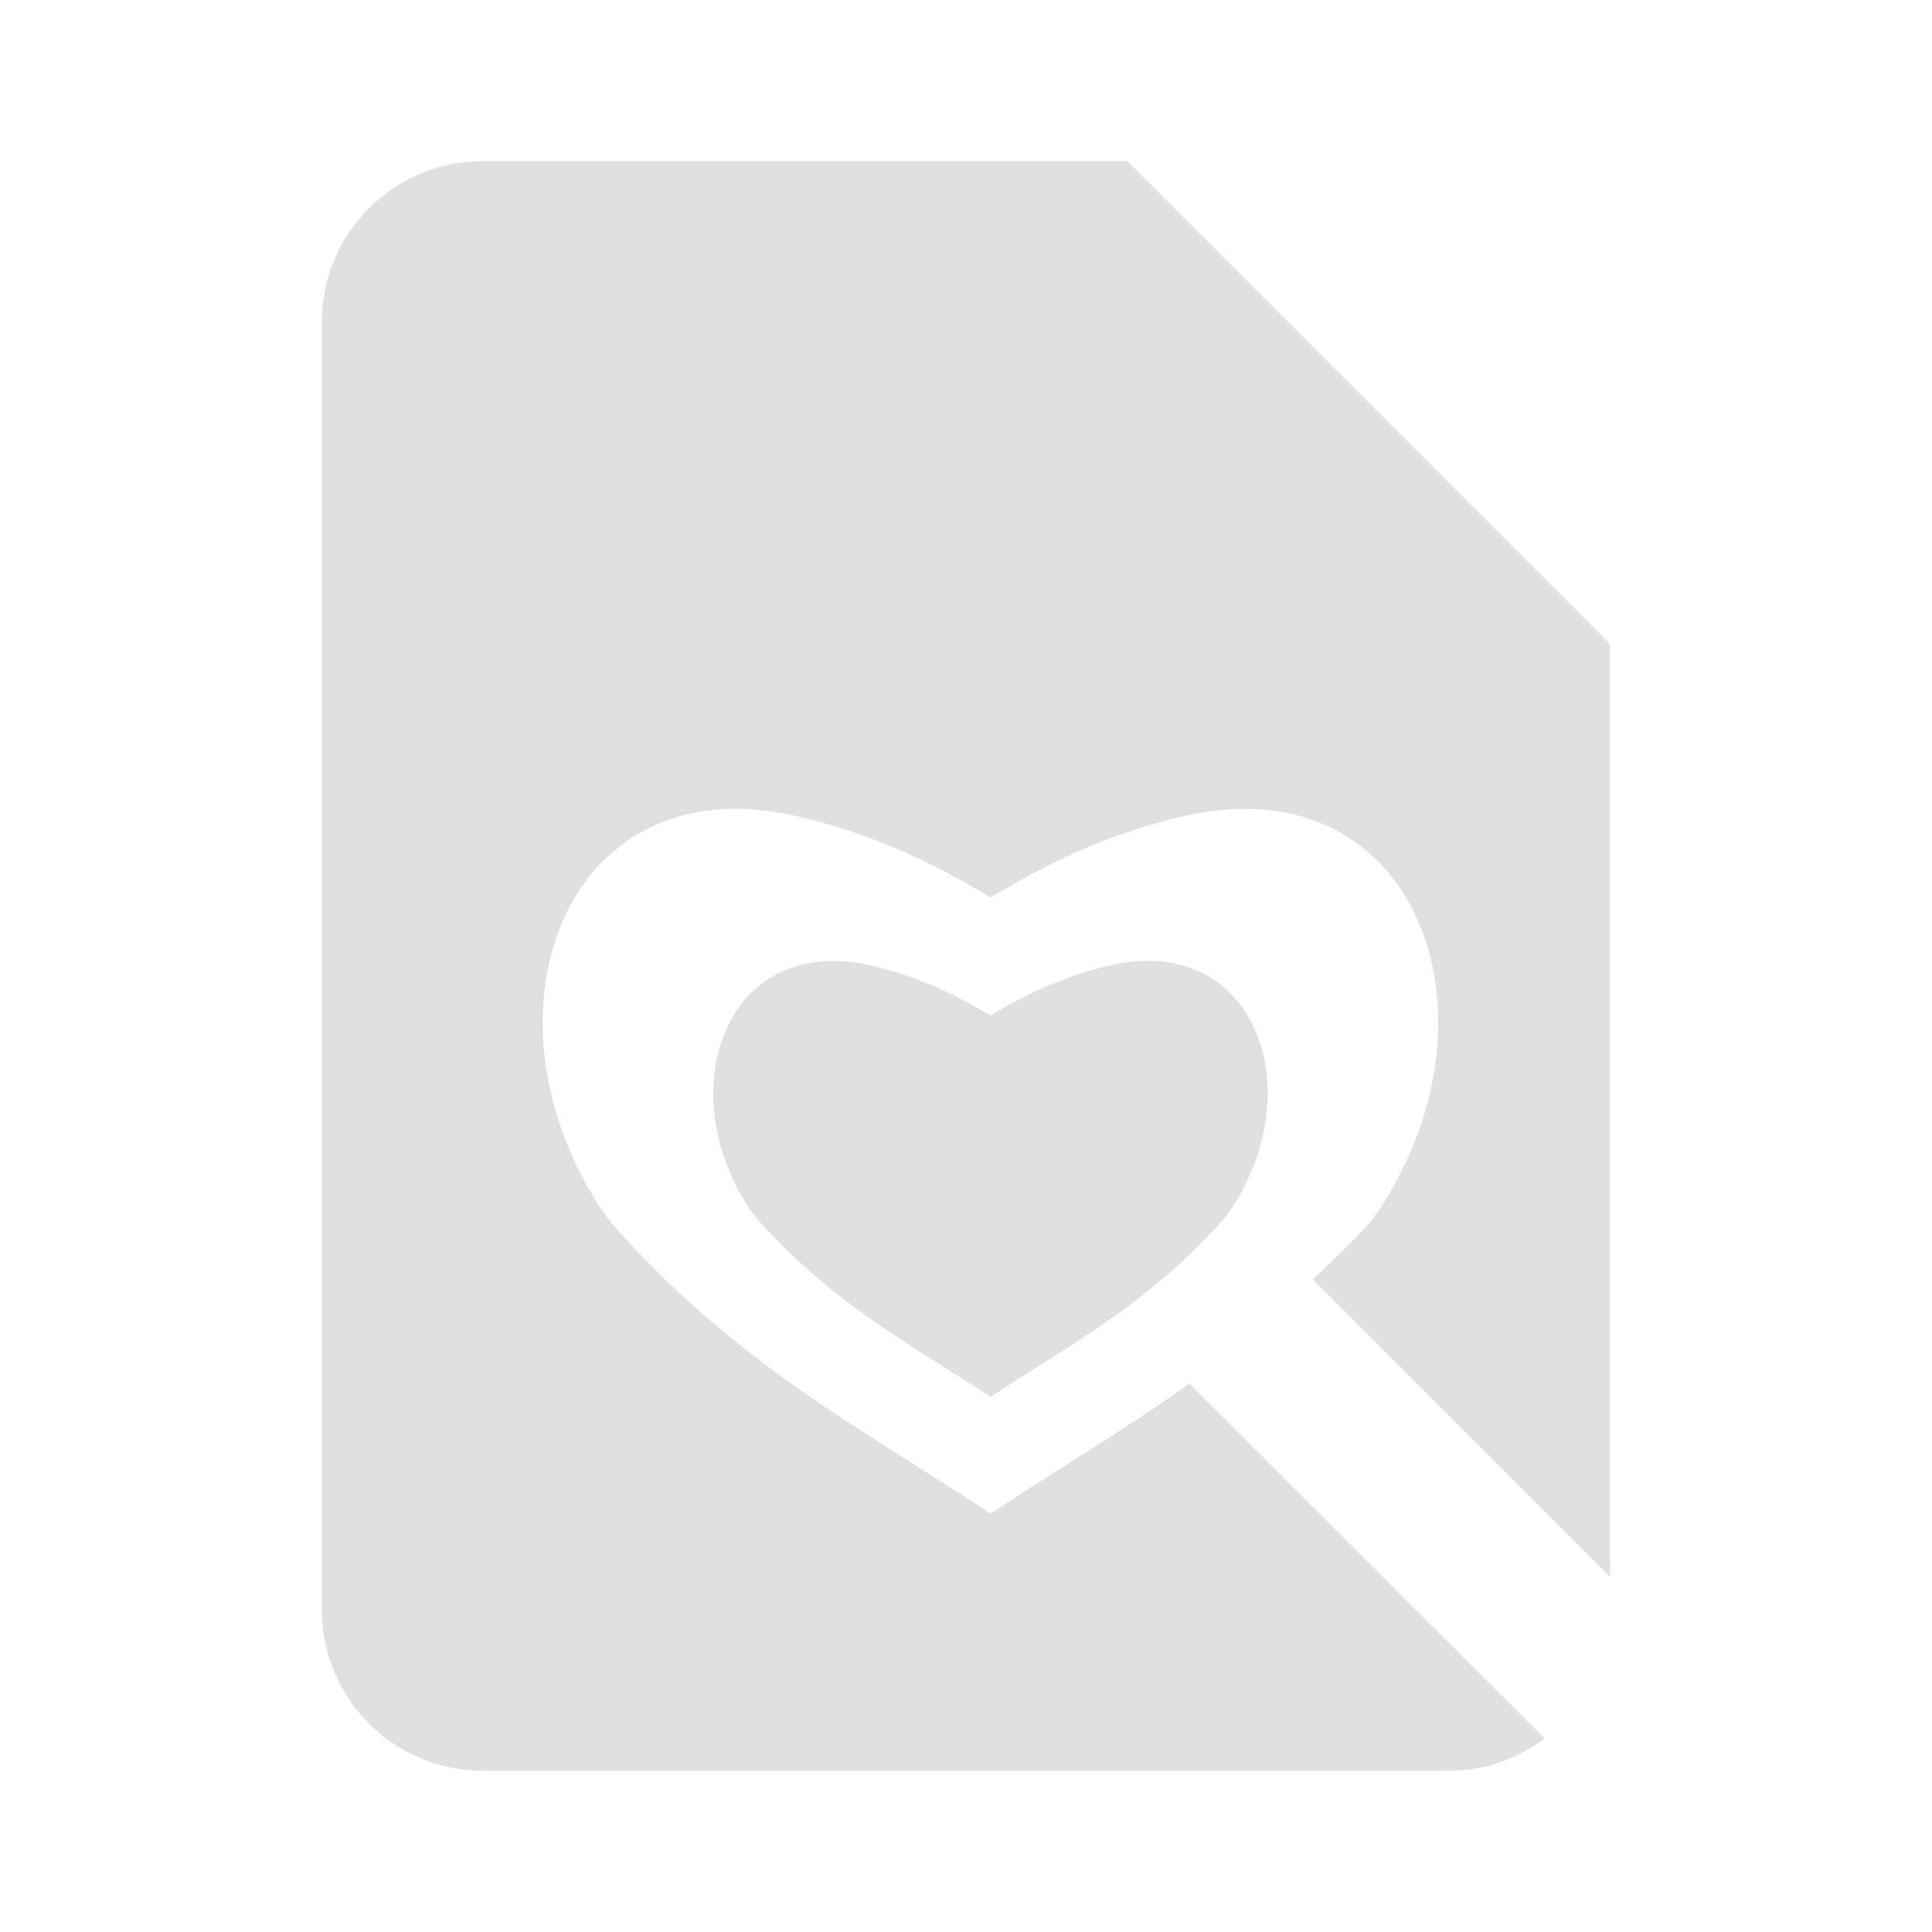 <?xml version="1.0" encoding="UTF-8" standalone="no"?>
<svg
   xmlns:dc="http://purl.org/dc/elements/1.1/"
   xmlns:cc="http://creativecommons.org/ns#"
   xmlns:rdf="http://www.w3.org/1999/02/22-rdf-syntax-ns#"
   xmlns:svg="http://www.w3.org/2000/svg"
   xmlns="http://www.w3.org/2000/svg"
   xmlns:sodipodi="http://sodipodi.sourceforge.net/DTD/sodipodi-0.dtd"
   xmlns:inkscape="http://www.inkscape.org/namespaces/inkscape"
   version="1.1"
   width="13px"
   height="13px"
   viewBox="0 0 24 24"
   id="svg4"
   sodipodi:docname="toolWindowFind_dark.svg"
   inkscape:version="0.92.3 (unknown)">
  <defs
     id="defs8" />
  <sodipodi:namedview
     pagecolor="#ffffff"
     bordercolor="#666666"
     borderopacity="1"
     objecttolerance="10"
     gridtolerance="10"
     guidetolerance="10"
     inkscape:pageopacity="0"
     inkscape:pageshadow="2"
     inkscape:window-width="861"
     inkscape:window-height="491"
     id="namedview6"
     showgrid="false"
     inkscape:zoom="11.313709"
     inkscape:cx="4.2299939"
     inkscape:cy="3.1040097"
     inkscape:window-x="67"
     inkscape:window-y="27"
     inkscape:window-maximized="0"
     inkscape:current-layer="svg4" />
  <path
     style="fill:#e0e0e0;stroke-width:0.542"
     d="M 3.25 1.084 C 2.652 1.084 2.166 1.568 2.166 2.166 L 2.166 10.834 C 2.166 11.432 2.652 11.916 3.25 11.916 L 9.75 11.916 C 9.994 11.916 10.21 11.835 10.395 11.699 L 8.004 9.311 C 7.559 9.628 7.111 9.89 6.666 10.186 C 5.806 9.615 4.935 9.173 4.096 8.209 C 3.274 7.05 3.639 5.56 4.811 5.449 C 4.978 5.433 5.162 5.447 5.361 5.492 C 6.052 5.65 6.526 5.962 6.666 6.039 C 6.806 5.962 7.278 5.65 7.969 5.492 C 9.562 5.128 10.174 6.884 9.234 8.209 C 9.102 8.361 8.968 8.481 8.834 8.609 L 10.834 10.611 L 10.834 4.334 L 7.584 1.084 L 3.25 1.084 z M 5.518 6.471 C 4.793 6.539 4.566 7.461 5.074 8.178 C 5.593 8.774 6.134 9.048 6.666 9.4 C 7.198 9.048 7.737 8.774 8.256 8.178 C 8.837 7.358 8.458 6.271 7.473 6.496 C 7.045 6.594 6.753 6.786 6.666 6.834 C 6.579 6.786 6.285 6.594 5.857 6.496 C 5.734 6.468 5.621 6.461 5.518 6.471 z "
     transform="scale(1.846)"
     id="path2" />
</svg>
